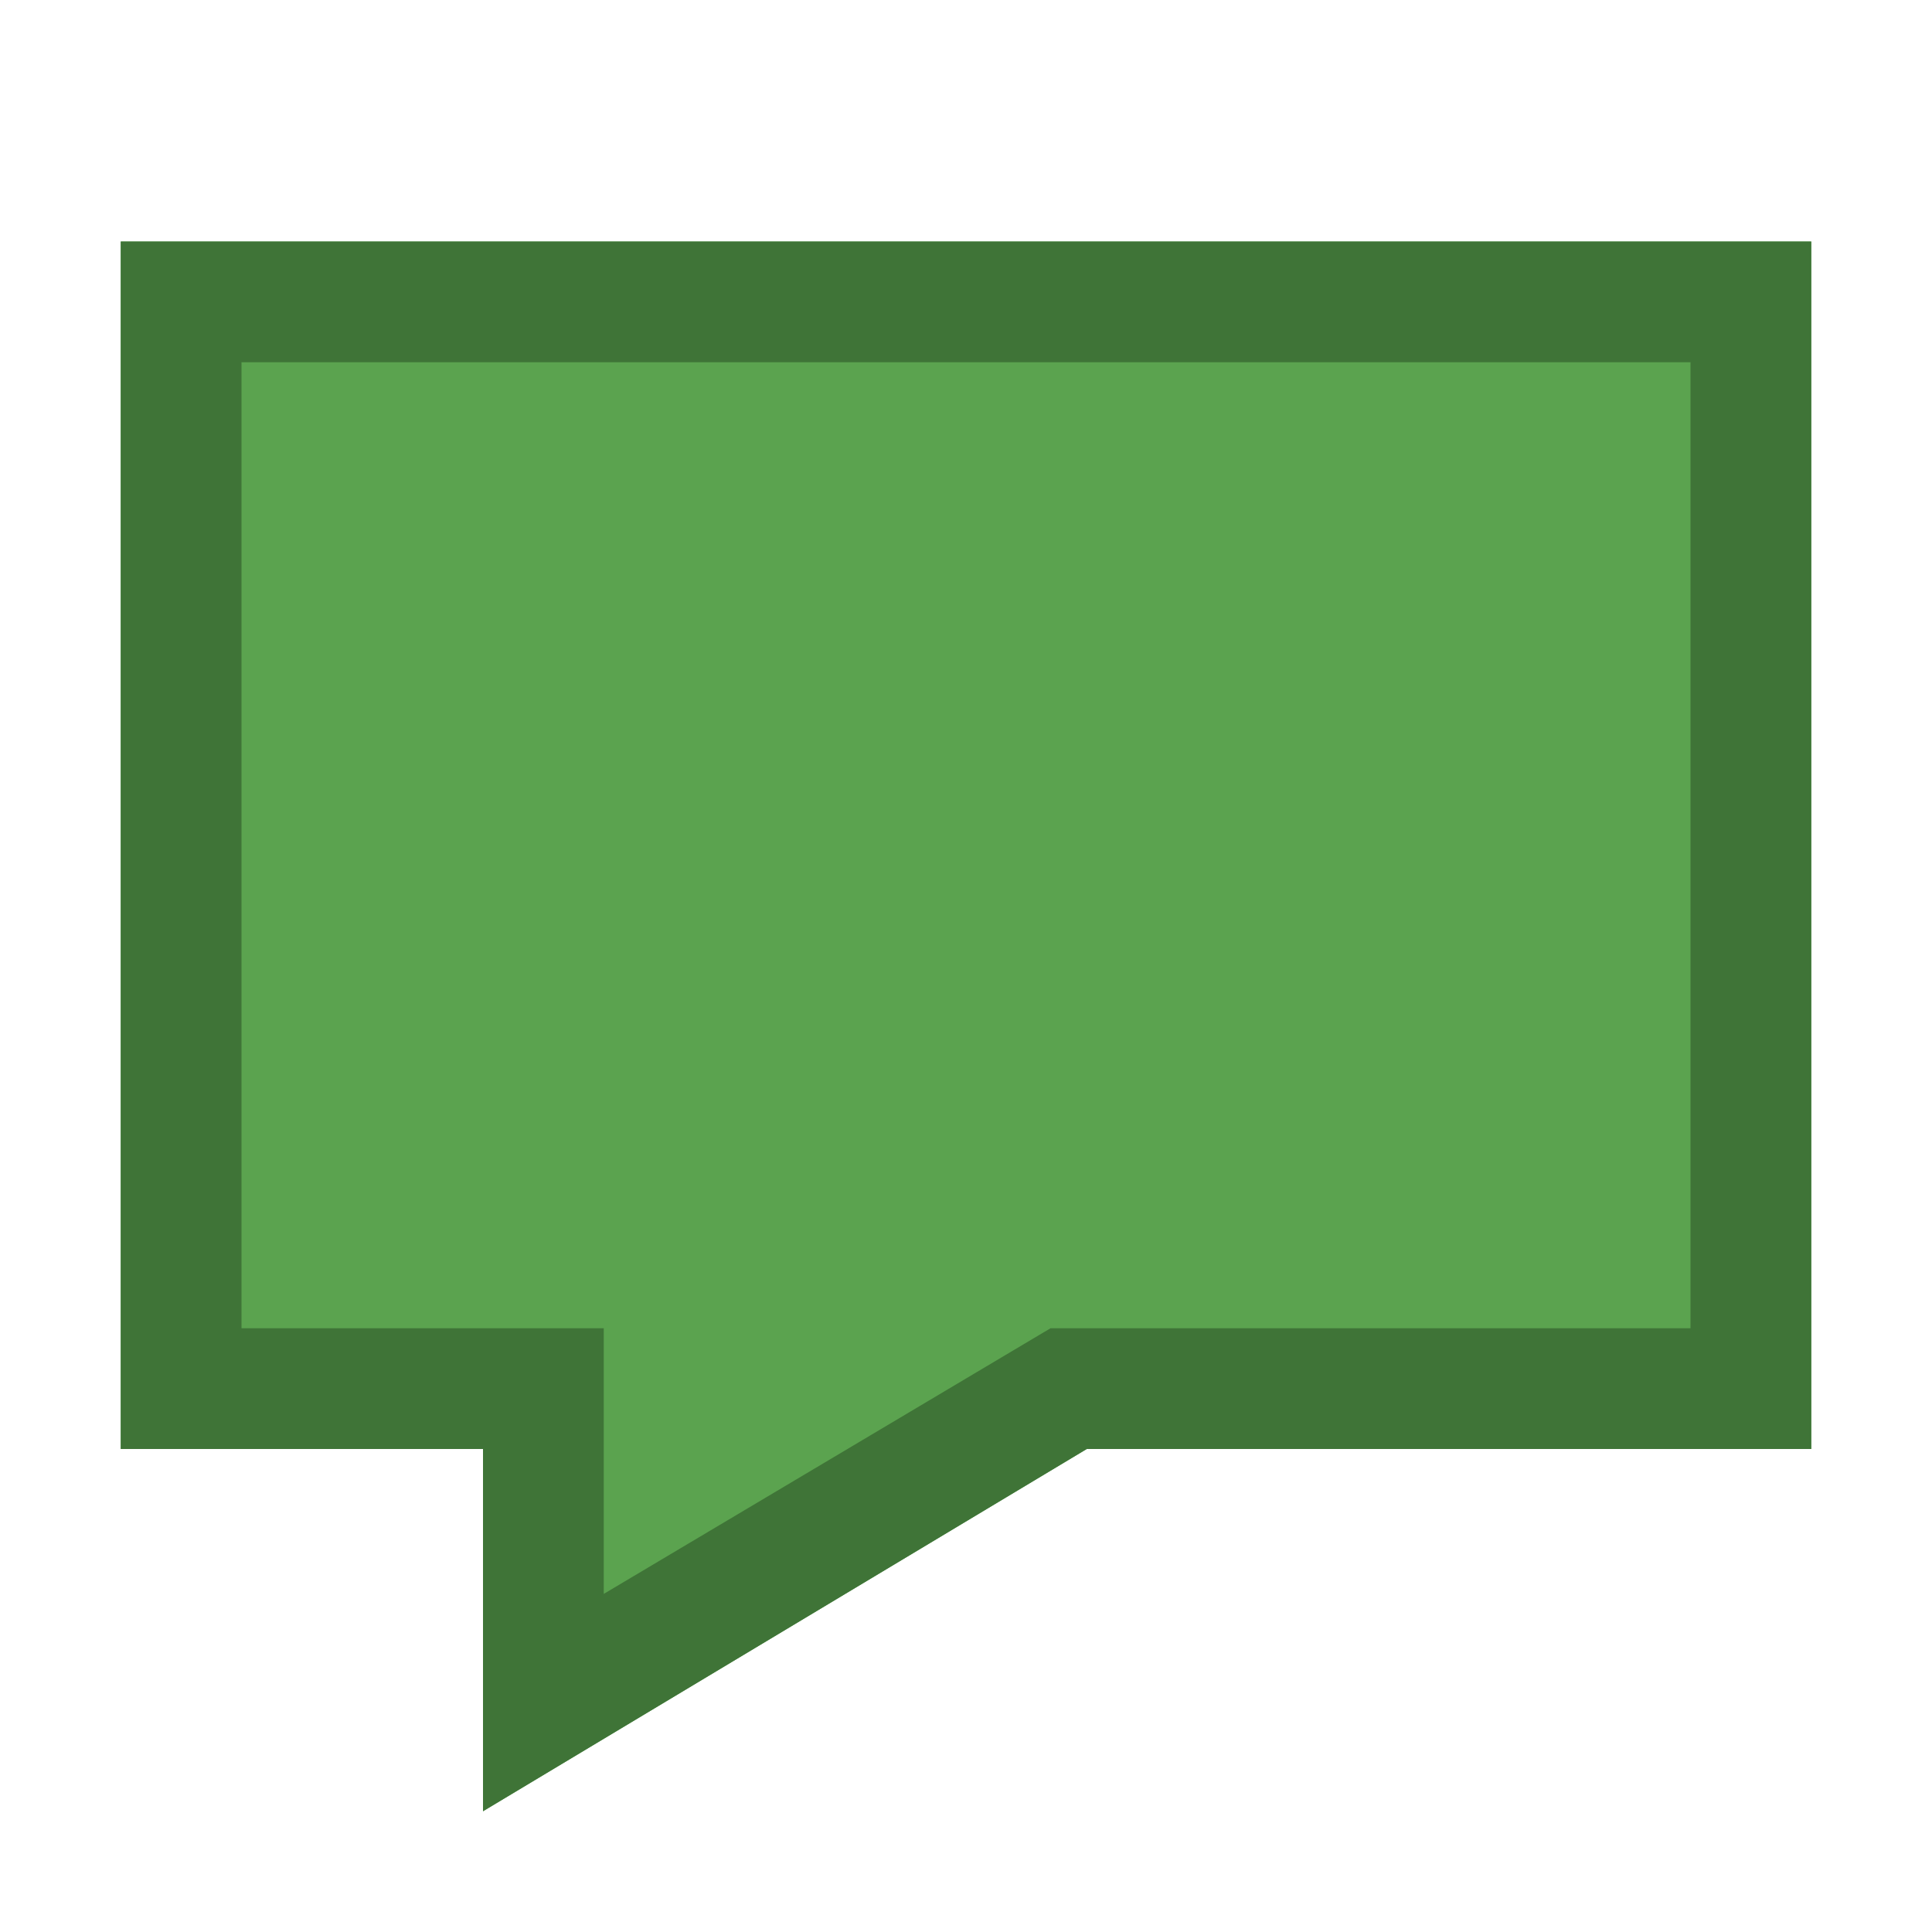 <?xml version="1.0" encoding="utf-8"?>
<!-- Generator: Adobe Illustrator 23.0.6, SVG Export Plug-In . SVG Version: 6.00 Build 0)  -->
<svg version="1.1" id="Ebene_1" xmlns="http://www.w3.org/2000/svg" xmlns:xlink="http://www.w3.org/1999/xlink" x="0px" y="0px"
	 viewBox="0 0 16 16" enable-background="new 0 0 16 16" xml:space="preserve">
<polygon fill="#5BA34F" points="15,2 1,2 1,12 4,12 4,15 9,12 15,12 "/>
<path fill="#3F7437" d="M14,3v8H8.7L5,13.2V11H2V3H14 M15,2H1v10h3v3l5-3h6V2z"/>
</svg>

